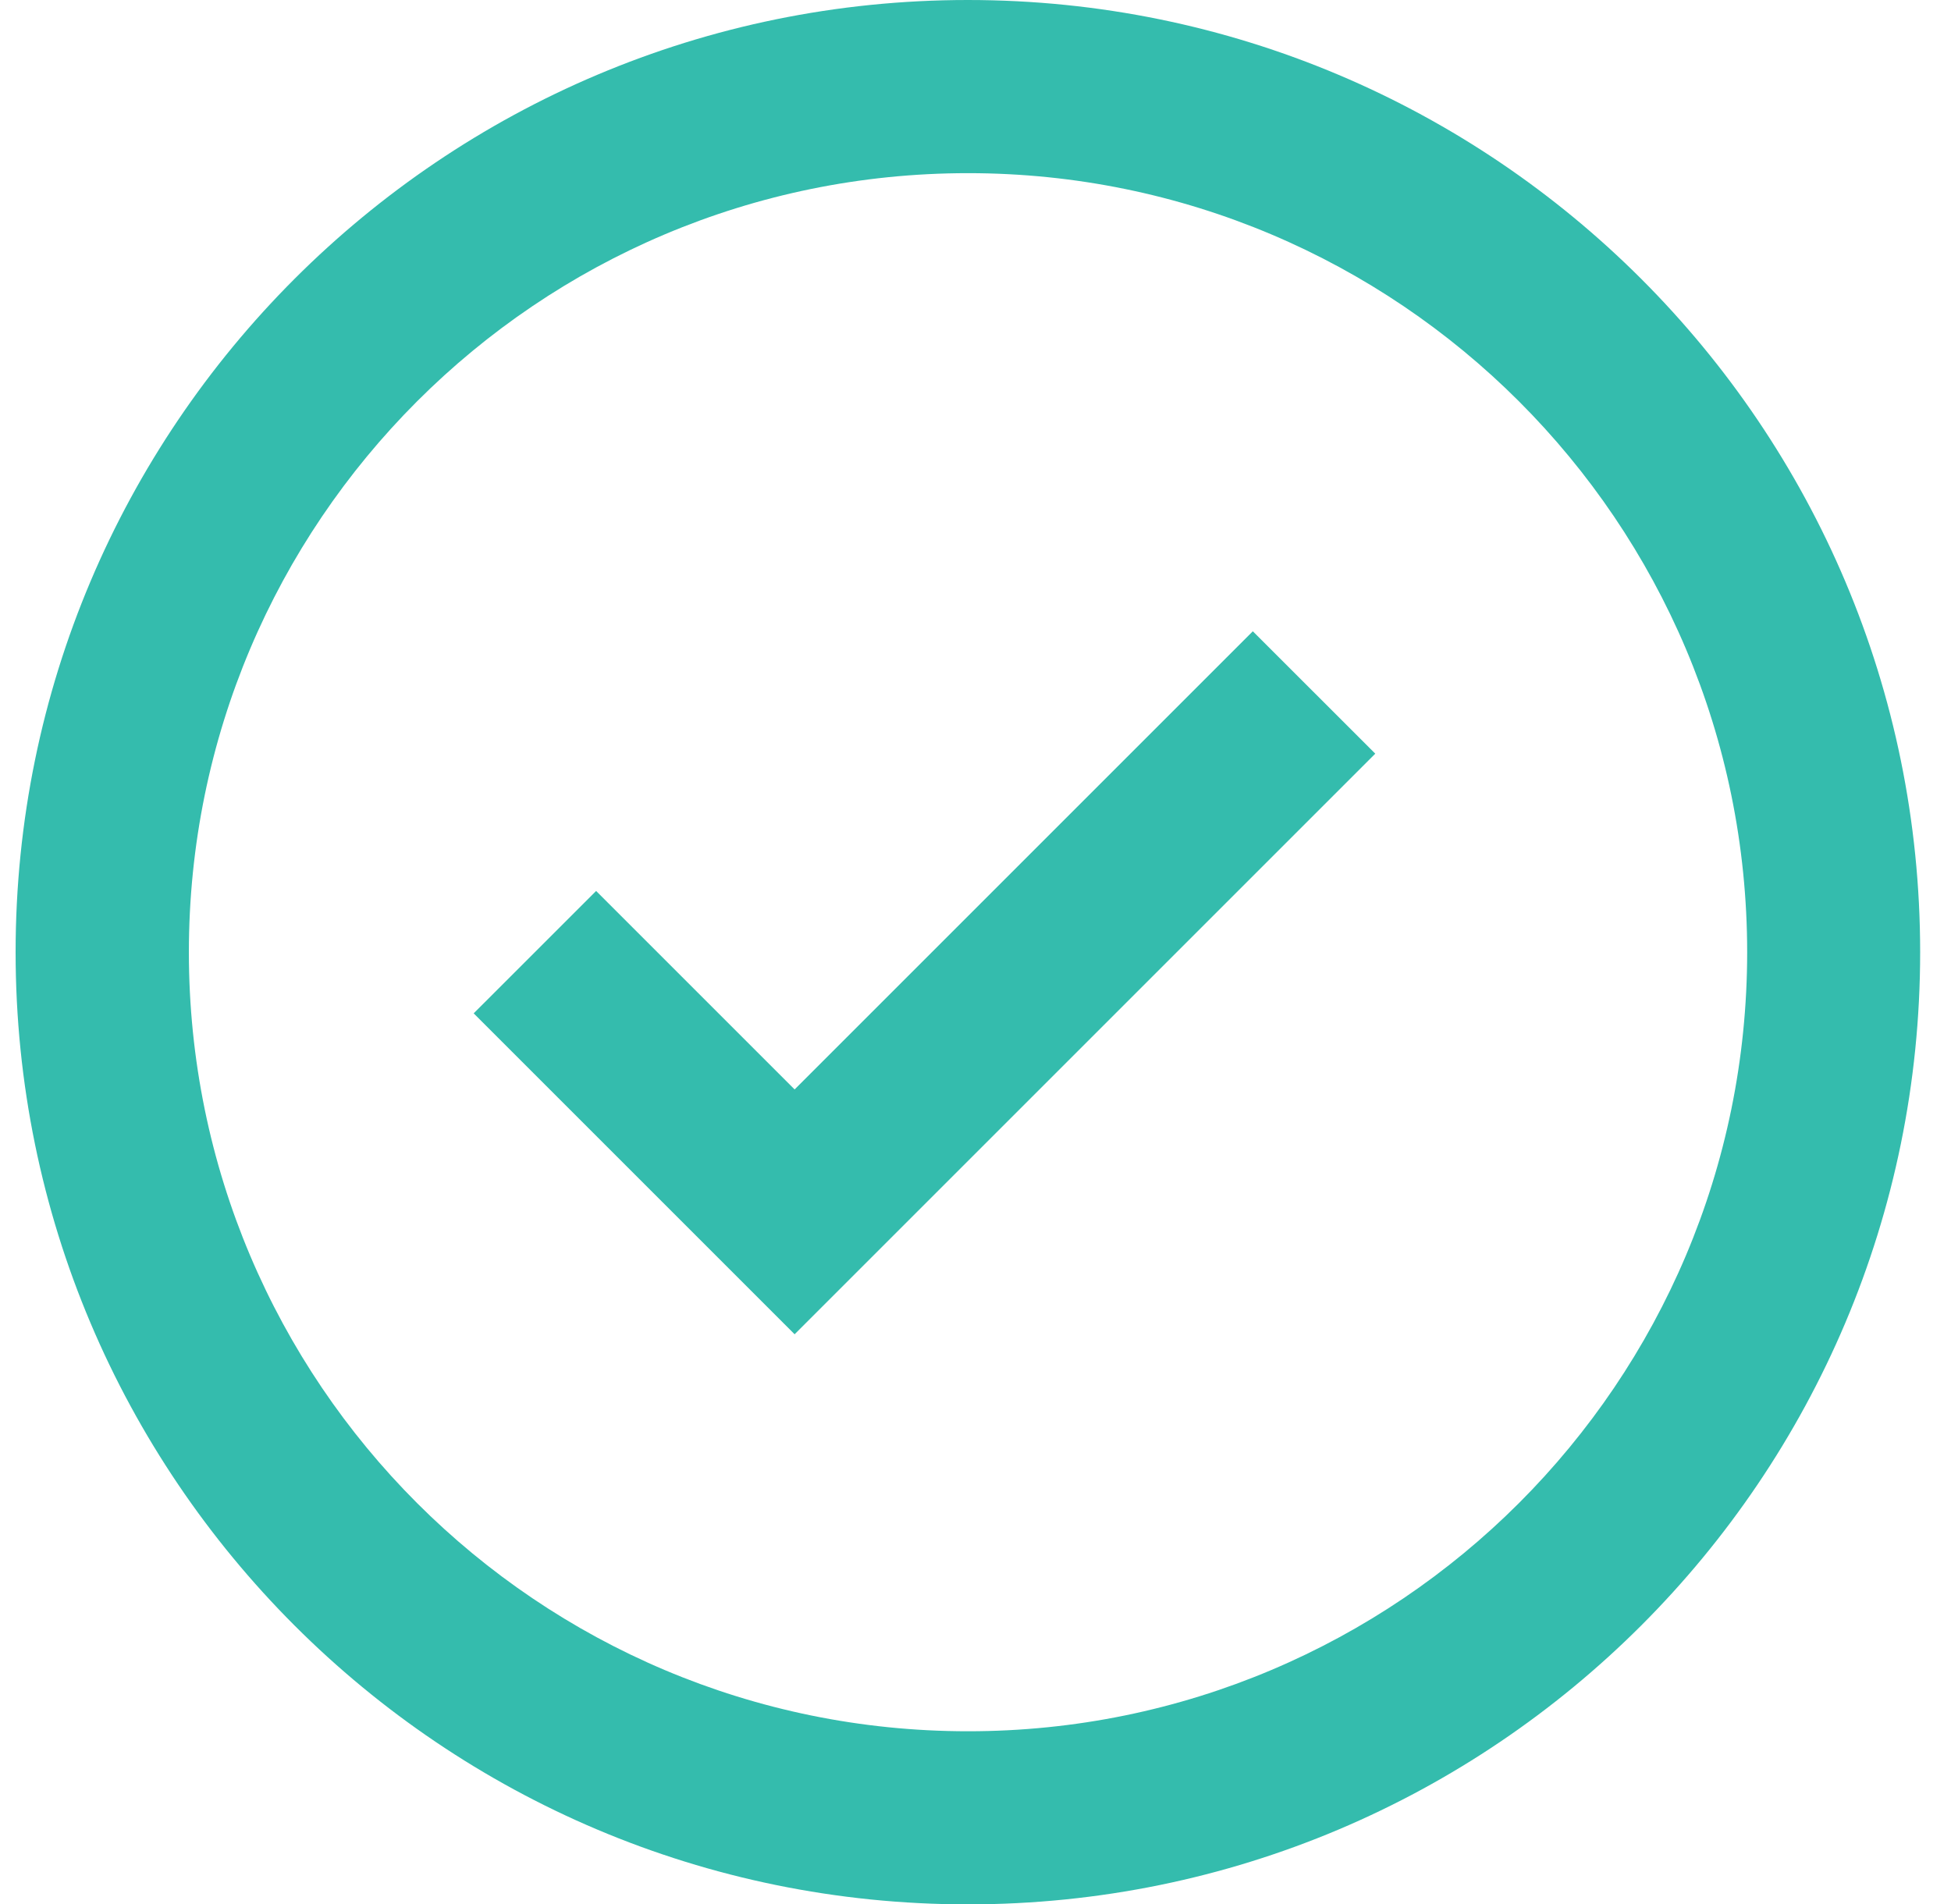 <svg width="42" height="41" viewBox="0 0 42 41" fill="none" xmlns="http://www.w3.org/2000/svg">
<path fill-rule="evenodd" clip-rule="evenodd" d="M20.836 41C9.514 41 0.336 31.822 0.336 20.5C0.336 9.178 9.514 0 20.836 0C32.158 0 41.336 9.178 41.336 20.5C41.336 31.822 32.158 41 20.836 41ZM20.839 37.273C30.102 37.273 37.612 29.764 37.612 20.501C37.612 11.237 30.102 3.728 20.839 3.728C11.575 3.728 4.066 11.237 4.066 20.501C4.066 29.764 11.575 37.273 20.839 37.273ZM26.97 13.591L17.106 23.455L12.833 19.182L10.197 21.817L17.106 28.726L29.606 16.226L26.97 13.591Z" fill="#34BCAD"/>
</svg>
